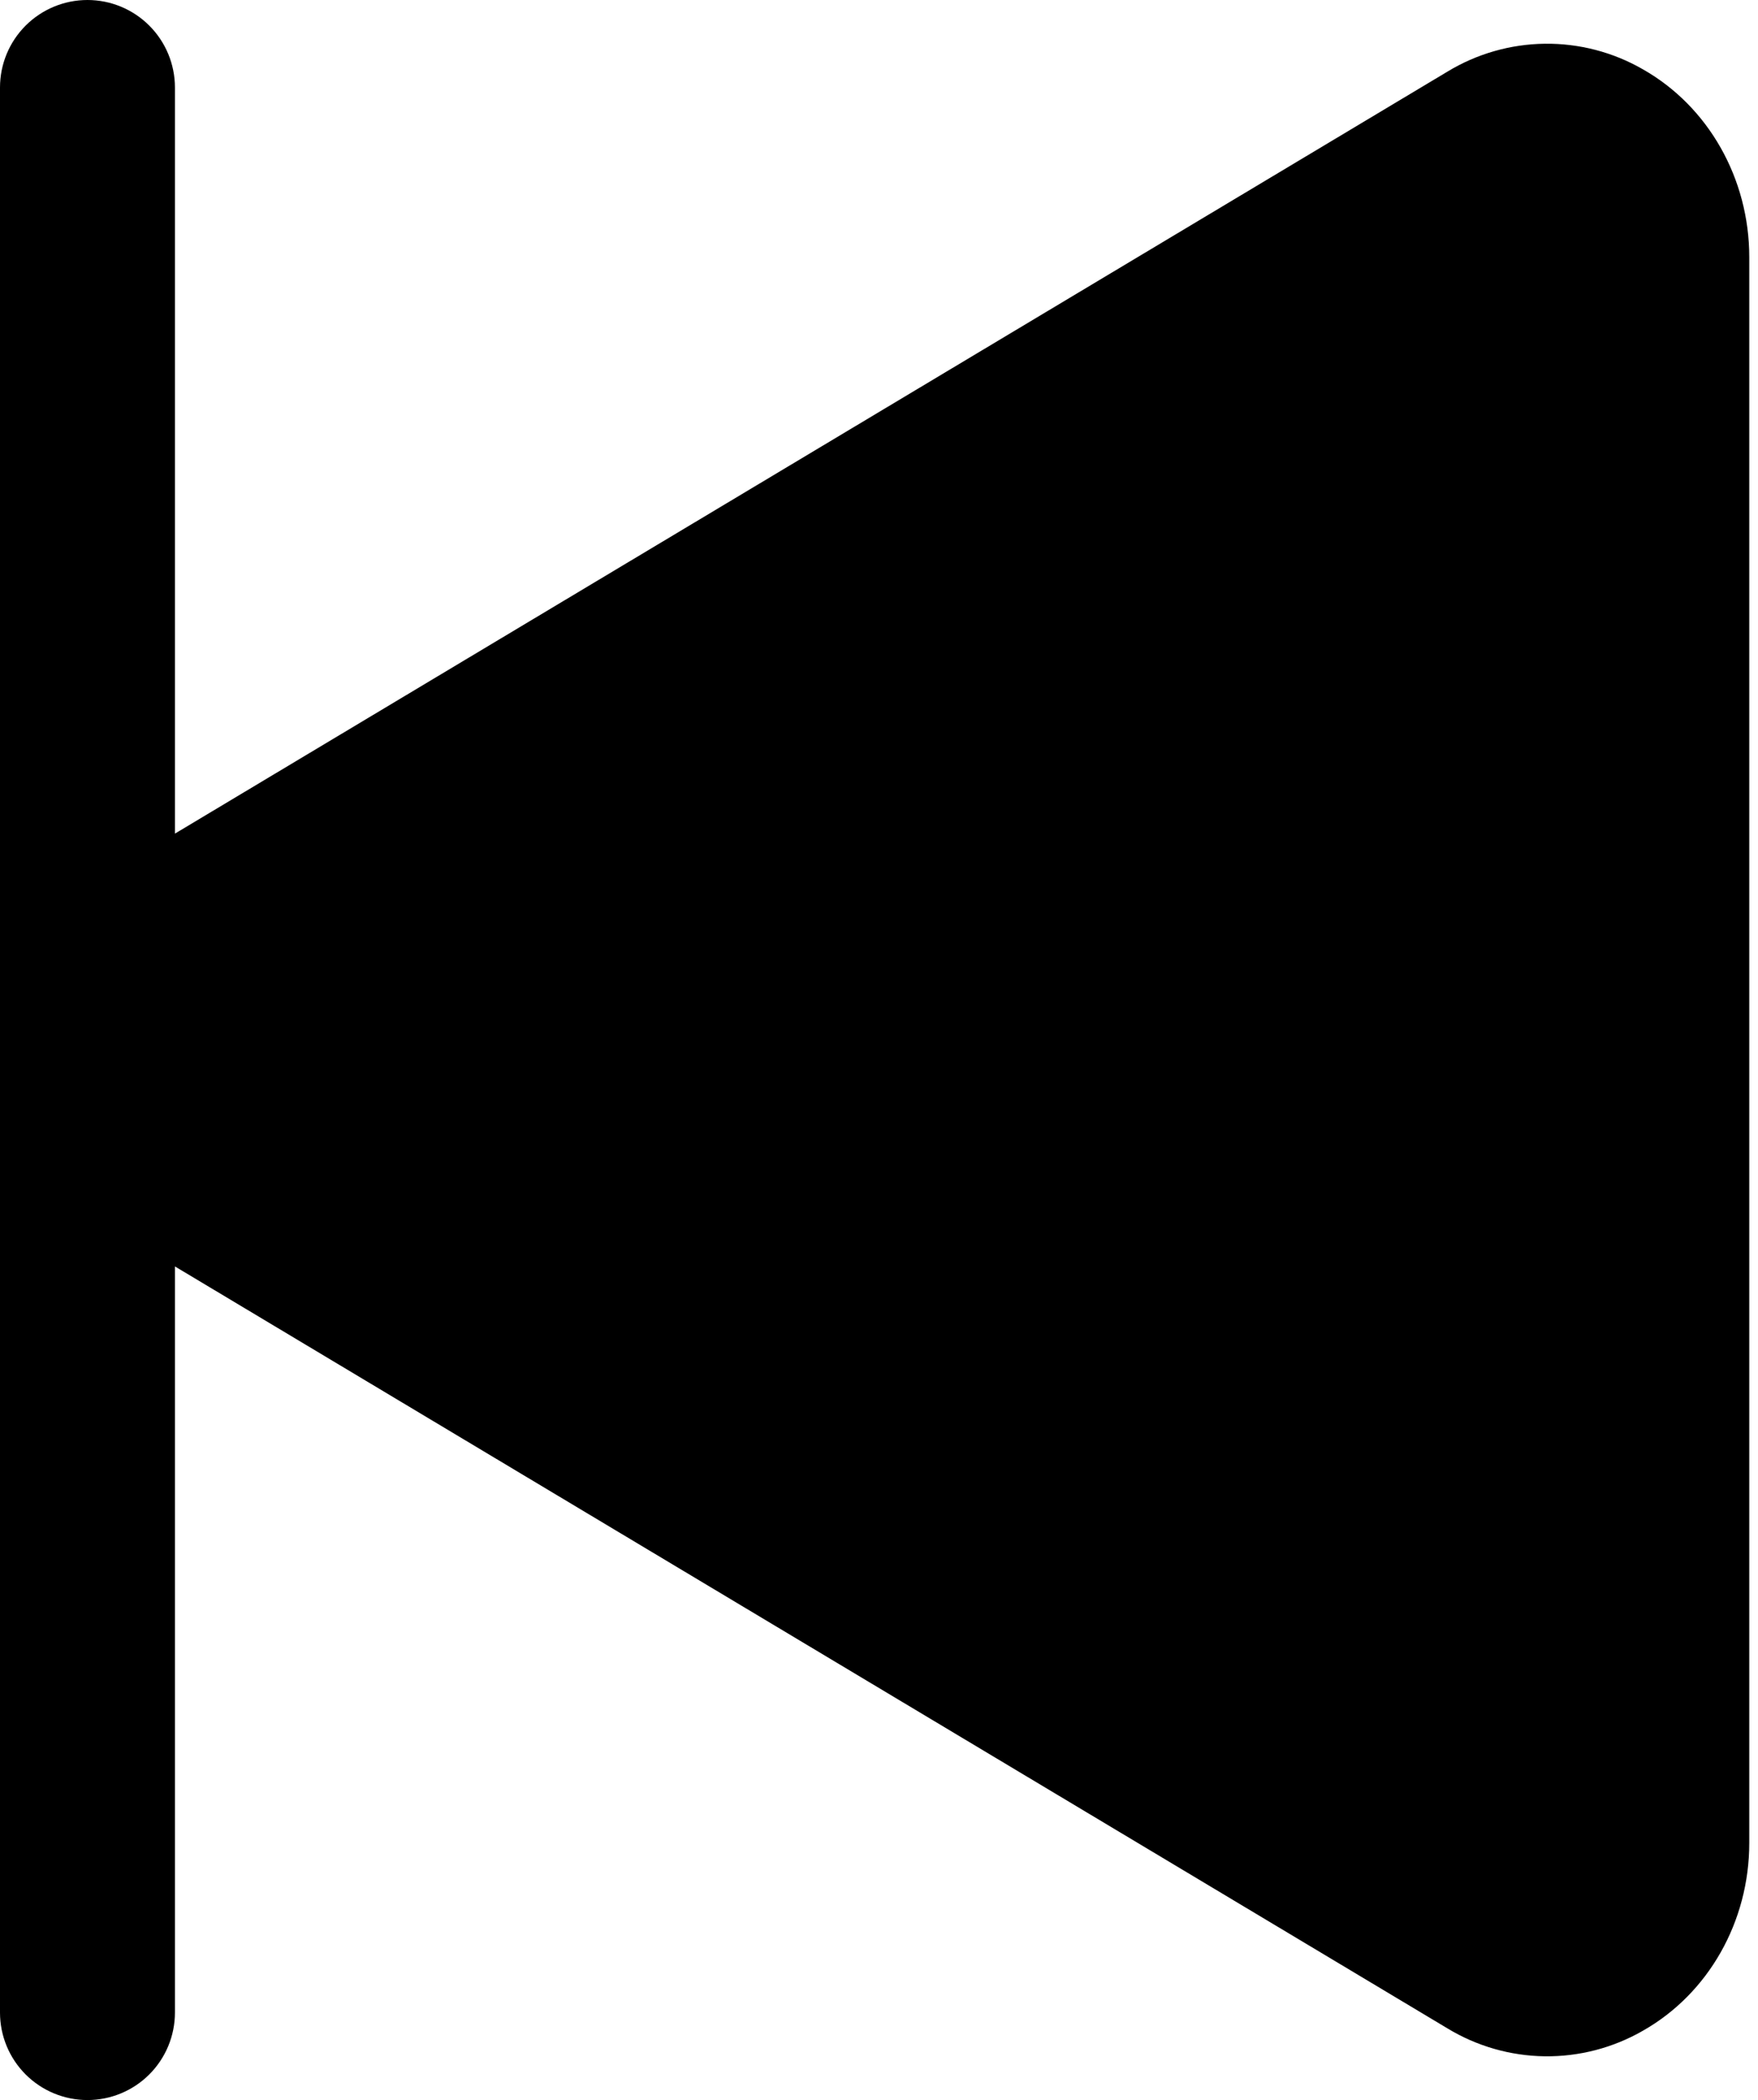 <svg width="67" height="80" viewBox="0 0 67 80" fill="none" xmlns="http://www.w3.org/2000/svg">
<path d="M3.333 0C4.217 0 5.065 0.351 5.69 0.976C6.315 1.601 6.667 2.449 6.667 3.333V31.756L55.16 2.731C56.281 2.05 57.563 1.682 58.874 1.666C60.185 1.65 61.476 1.986 62.612 2.64C65.112 4.056 66.667 6.806 66.667 9.792V70.208C66.667 73.202 65.112 75.944 62.612 77.36C61.476 78.013 60.184 78.349 58.874 78.333C57.563 78.316 56.28 77.948 55.16 77.267L6.667 48.244V76.667C6.667 77.551 6.315 78.399 5.69 79.024C5.065 79.649 4.217 80 3.333 80C2.449 80 1.601 79.649 0.976 79.024C0.351 78.399 0 77.551 0 76.667V3.333C0 2.449 0.351 1.601 0.976 0.976C1.601 0.351 2.449 0 3.333 0Z" fill="black"/>
</svg>
